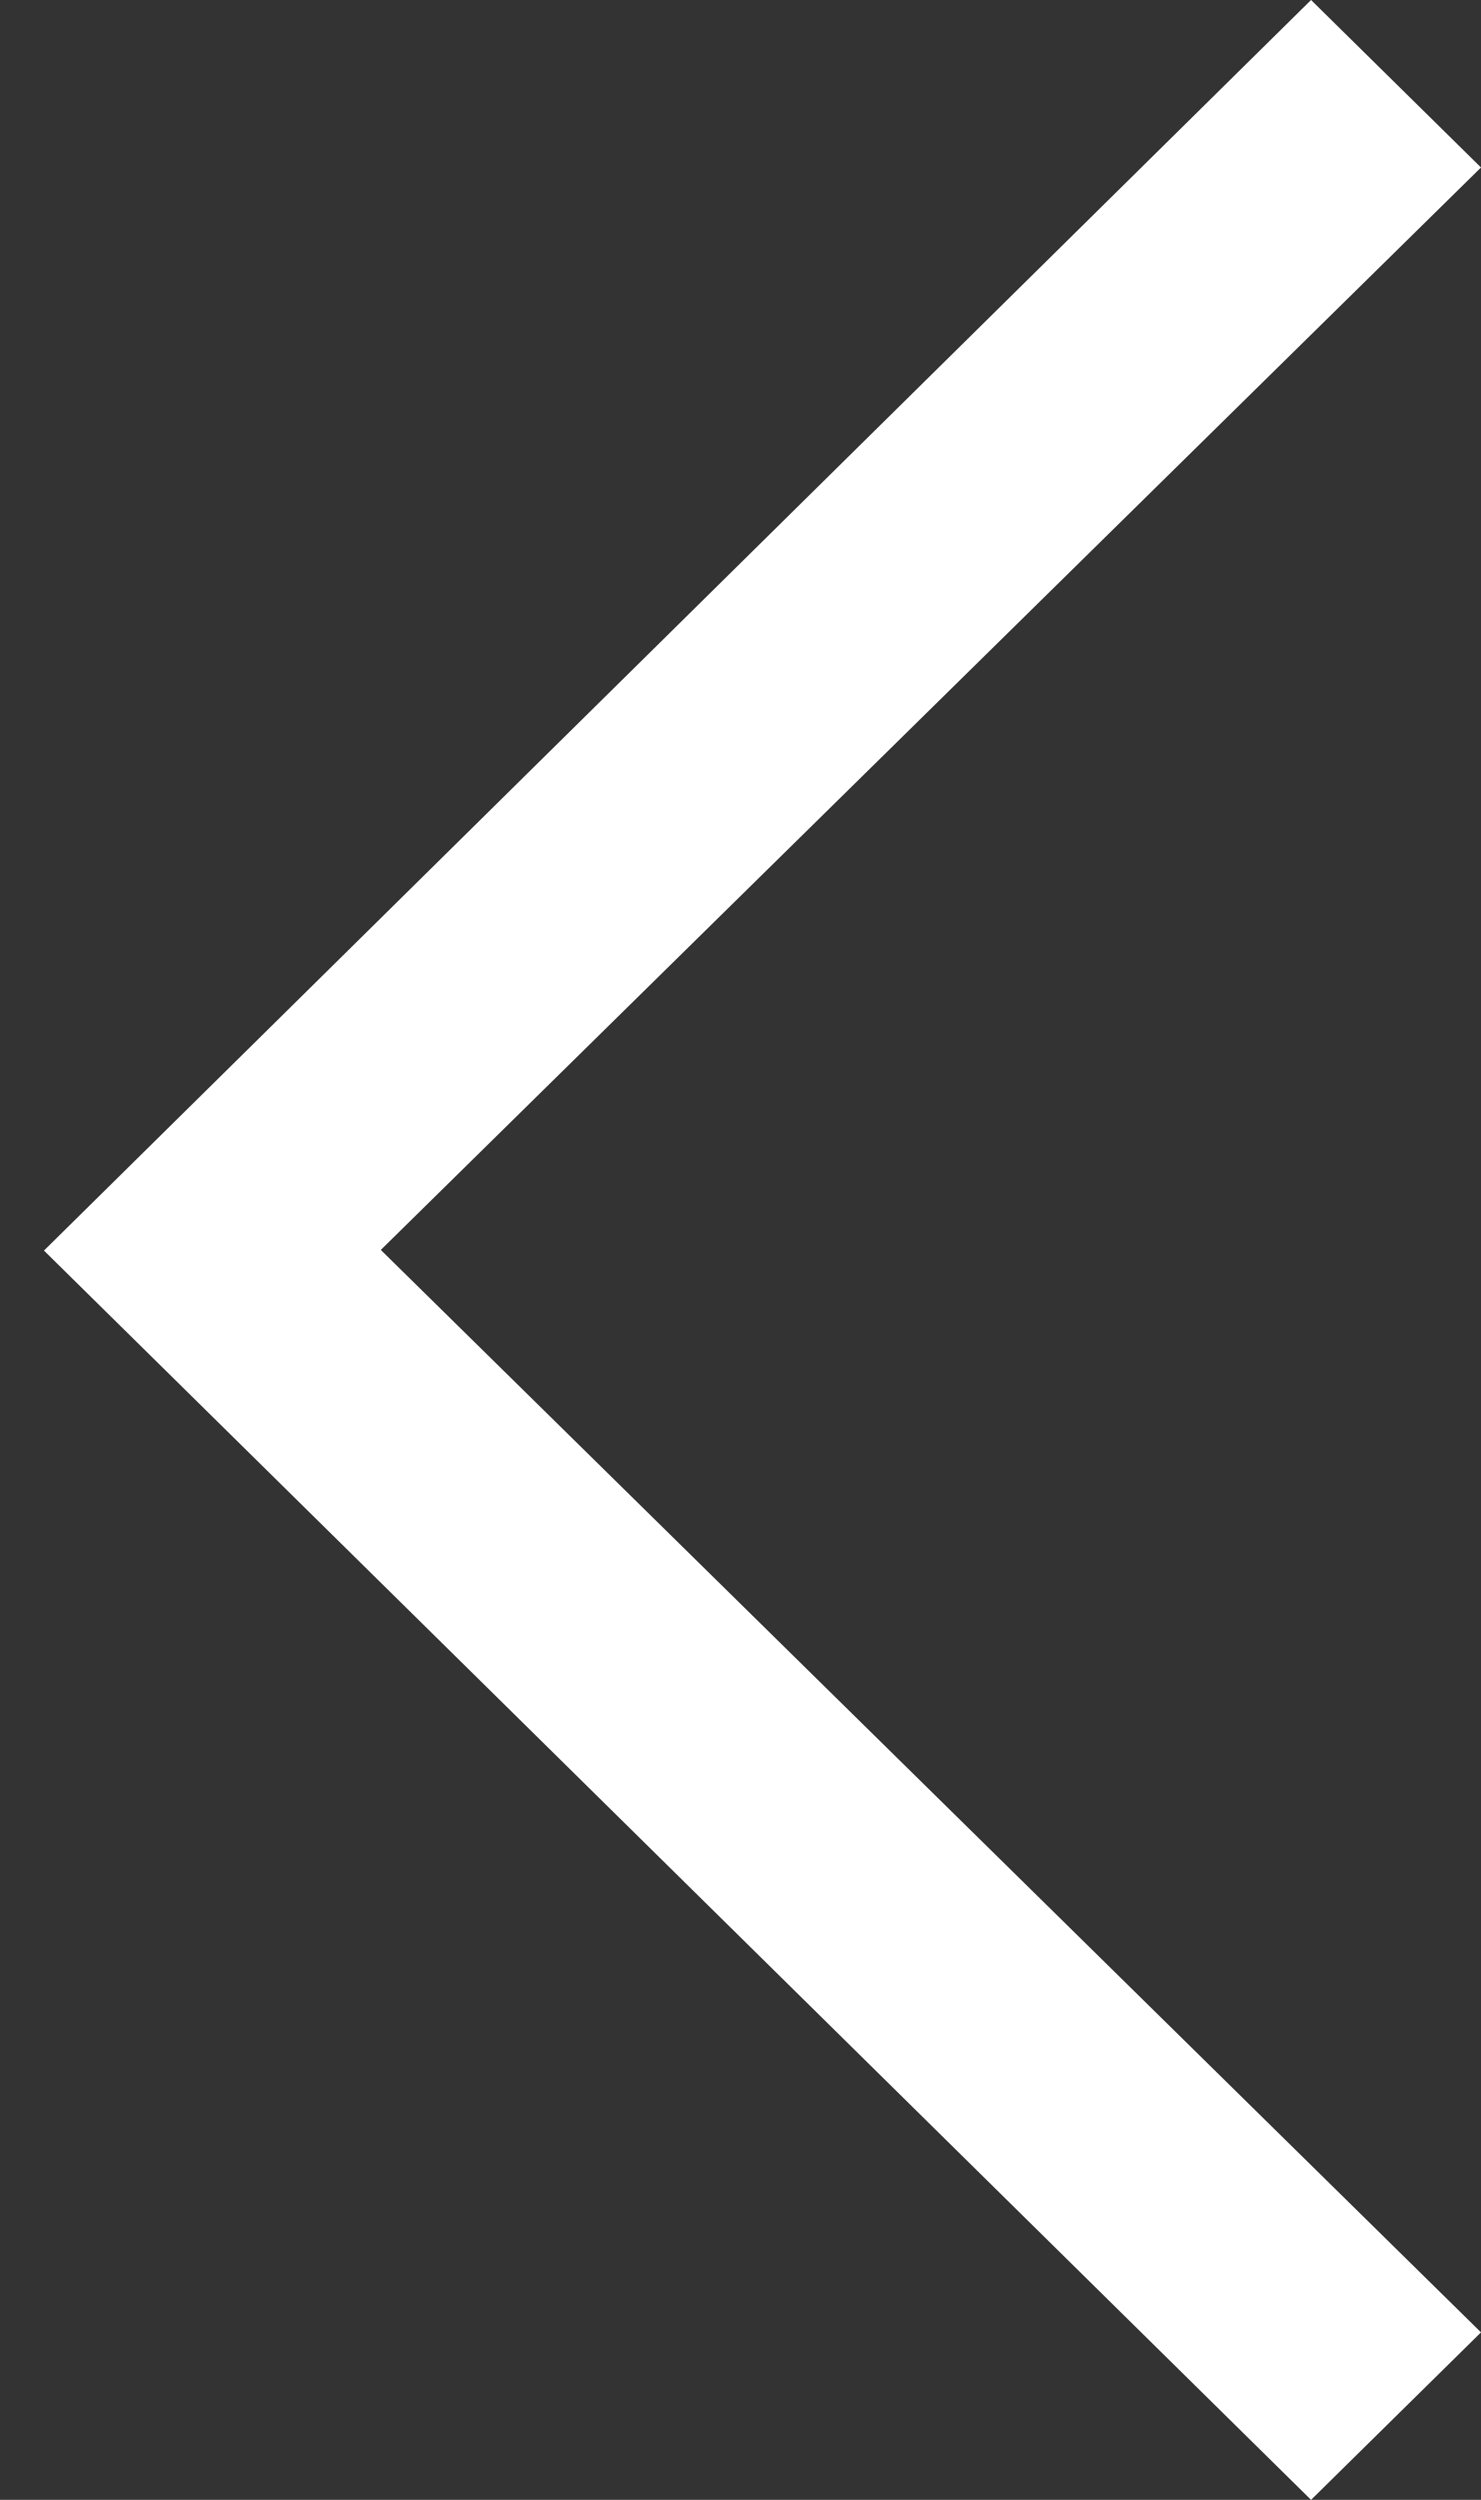 <svg width="16" height="27" viewBox="0 0 16 27" fill="none" xmlns="http://www.w3.org/2000/svg">
<rect x="0" y="0" width="16" height="27" fill="#333333" stroke="none"/>
<path fill-rule="evenodd" clip-rule="evenodd" d="M16 25.191L4.114 13.5L16 1.809L14.164 0L0.475 13.507L14.164 27L16 25.191Z" fill="white"/>
</svg>
